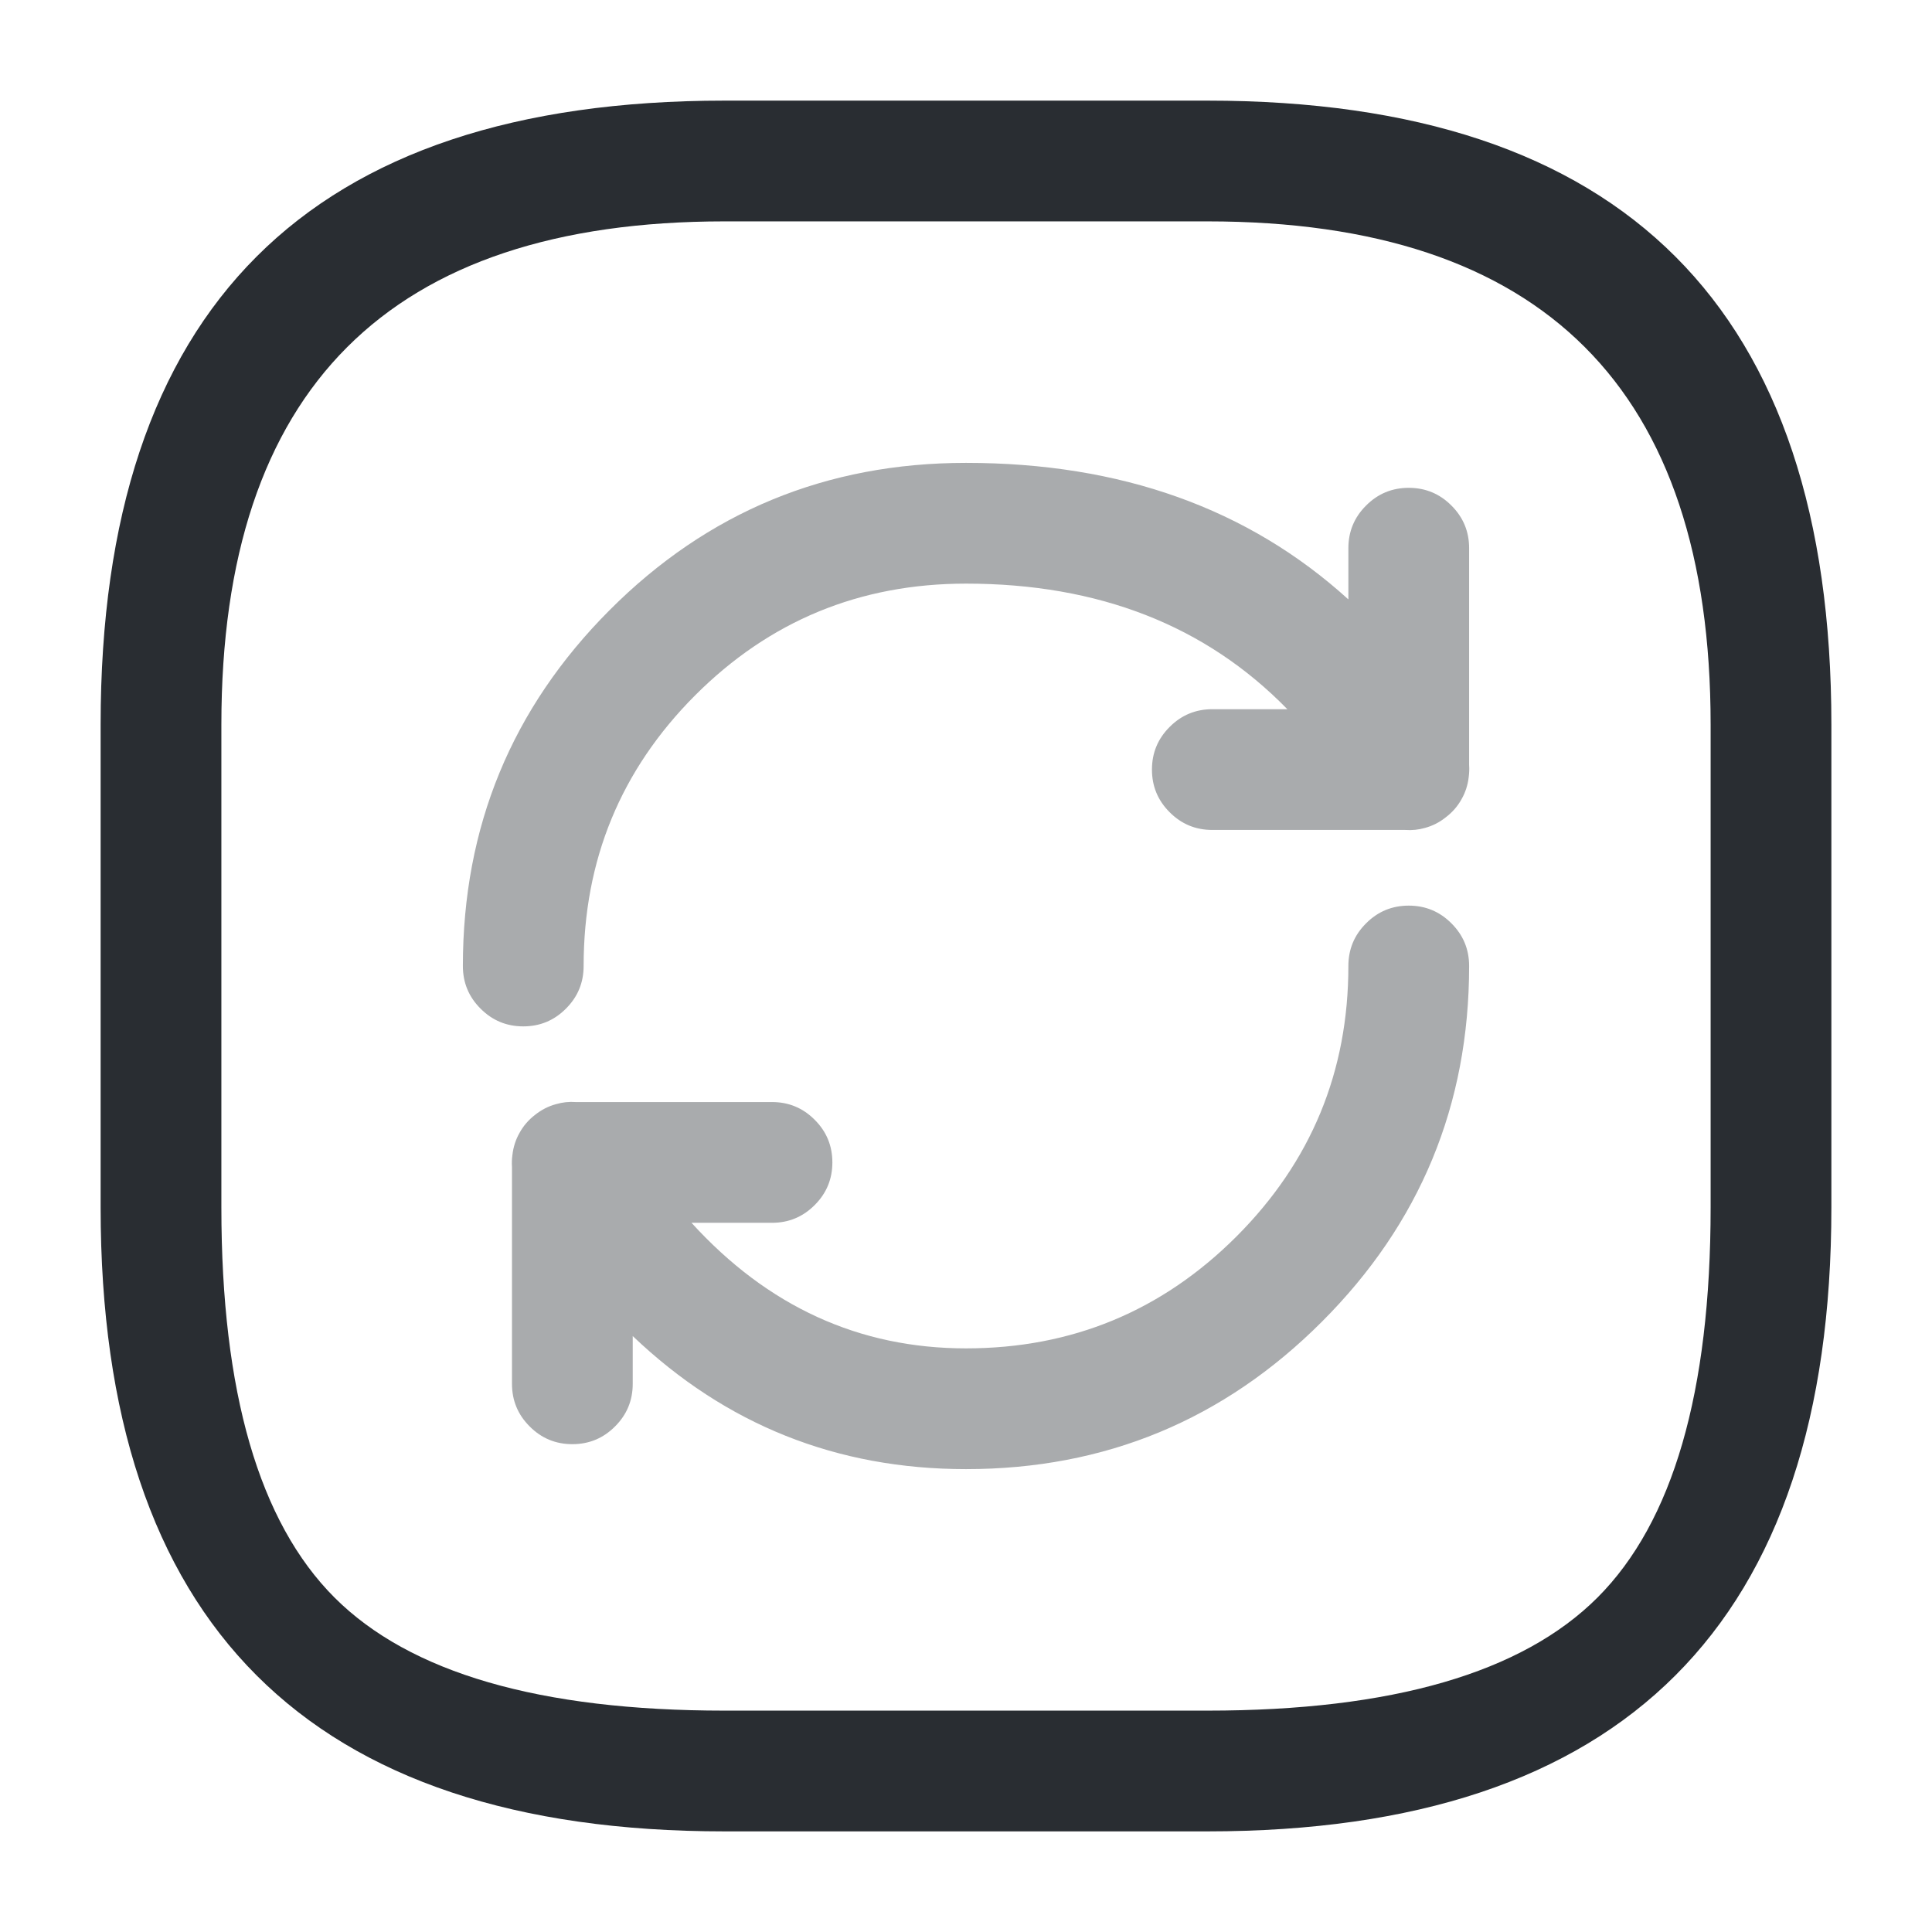 <svg xmlns="http://www.w3.org/2000/svg" width="24" height="24" viewBox="0 0 24 24">
  <defs/>
  <path fill="#292D32" d="M9,22.75 Q1.25,22.75 1.25,15 L1.25,9 Q1.25,1.25 9,1.25 L15,1.25 Q22.75,1.25 22.75,9 L22.75,15 Q22.75,22.75 15,22.75 Z M9,21.25 L15,21.25 Q18.439,21.25 19.845,19.845 Q21.25,18.439 21.25,15 L21.25,9 Q21.25,2.75 15,2.75 L9,2.75 Q2.75,2.75 2.75,9 L2.75,15 Q2.75,18.439 4.155,19.845 Q5.561,21.25 9,21.25 Z"/>
  <path fill="#292D32" opacity="0.4" d="M5.75,12 Q5.75,9.406 7.572,7.58 Q9.397,5.75 12,5.75 Q14.882,5.75 16.75,7.446 L16.75,6.81 Q16.75,6.499 16.97,6.28 Q17.189,6.06 17.5,6.06 Q17.811,6.06 18.03,6.28 Q18.25,6.499 18.25,6.81 L18.25,9.503 Q18.255,9.576 18.245,9.652 Q18.228,9.803 18.154,9.931 Q18.082,10.06 17.961,10.152 Q17.843,10.247 17.7,10.285 Q17.582,10.319 17.457,10.31 L15.06,10.31 Q14.749,10.31 14.53,10.09 Q14.31,9.871 14.31,9.56 Q14.31,9.249 14.53,9.03 Q14.749,8.81 15.06,8.81 L15.992,8.81 Q14.469,7.25 12,7.25 Q10.02,7.25 8.633,8.64 Q7.25,10.027 7.25,12 Q7.25,12.311 7.03,12.53 Q6.811,12.75 6.5,12.75 Q6.189,12.75 5.97,12.53 Q5.75,12.311 5.75,12 Z M18.25,12 Q18.25,14.591 16.42,16.42 Q14.591,18.25 12,18.25 Q9.593,18.25 7.86,16.597 L7.86,17.19 Q7.86,17.501 7.64,17.72 Q7.421,17.94 7.11,17.94 Q6.799,17.94 6.58,17.72 Q6.36,17.501 6.36,17.19 L6.36,14.497 Q6.355,14.424 6.365,14.35 Q6.382,14.198 6.455,14.071 Q6.526,13.942 6.647,13.849 Q6.766,13.754 6.908,13.716 Q7.027,13.681 7.152,13.69 L9.59,13.69 Q9.901,13.69 10.12,13.91 Q10.34,14.129 10.34,14.44 Q10.34,14.751 10.12,14.97 Q9.901,15.19 9.59,15.19 L8.59,15.19 Q10.01,16.75 12,16.75 Q13.969,16.75 15.36,15.36 Q16.75,13.969 16.75,12 Q16.75,11.689 16.97,11.47 Q17.189,11.25 17.5,11.25 Q17.811,11.25 18.03,11.47 Q18.25,11.689 18.25,12 Z"/>
</svg>

